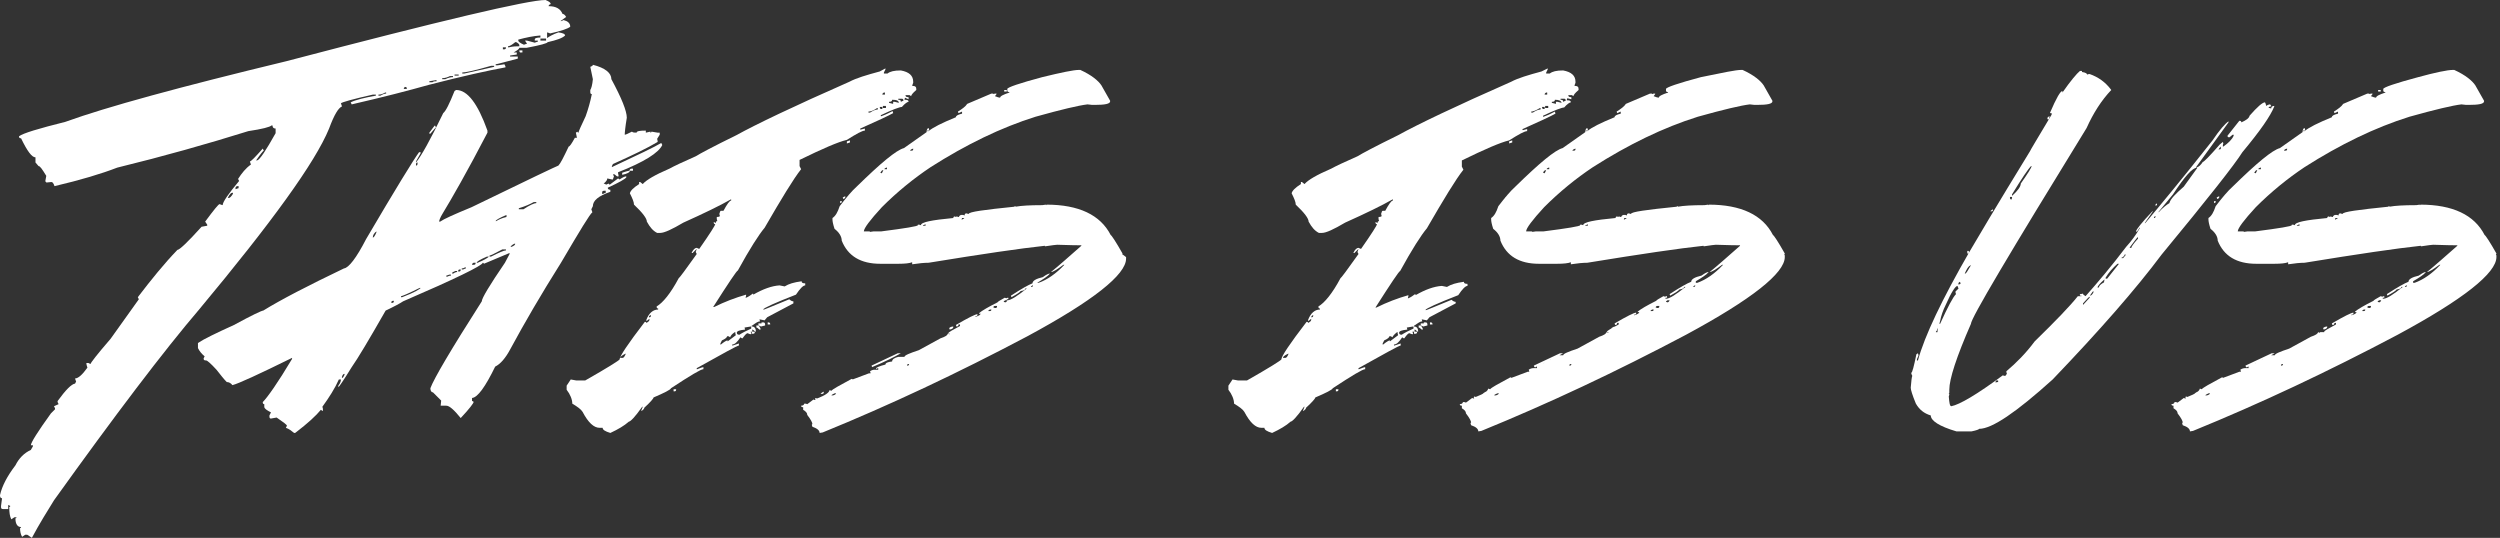 <?xml version="1.0" encoding="utf-8"?>
<!-- Generator: Adobe Illustrator 19.0.1, SVG Export Plug-In . SVG Version: 6.00 Build 0)  -->
<svg version="1.1" id="Layer_1" xmlns="http://www.w3.org/2000/svg" xmlns:xlink="http://www.w3.org/1999/xlink" x="0px" y="0px"
	 viewBox="0 0 486.2 104.6" style="enable-background:new 0 0 486.2 104.6;" xml:space="preserve">
<rect x="0" y="0" width="486.2" height="104.6" fill="#333333" stroke="none"/>
<style type="text/css">
	.st0{fill:#FFFFFF;}
</style>
<g>
	<path class="st0" d="M106.1,0c0.7,0.3,1,0.5,1,0.8c-0.3,0.1-0.4,0.2-0.4,0.4c1.4,0,2.3,0.5,2.7,1.5c0.2,0,0.5,0.2,0.7,0.6l-1.1,0.8
		h0.2l0.4-0.2c0.8,0.2,1.3,0.6,1.3,1.3c-0.5,0.4-1.7,0.8-3.9,1.3c-0.3-0.1-0.5-0.2-0.6-0.2v1.1c0.4-0.3,1.1-0.7,2.2-1.1
		c0.8,0.1,1.3,0.3,1.3,0.6c-0.5,0.5-1.6,0.9-3.4,1.3c0,0.2-1.4,0.6-4.1,1.1H101c0,0.2-0.4,0.5-1.1,0.9h0.6v0.4l-1.3,0.2v0.2h1.5v0.4
		c-2.7,0.7-4.1,1.1-4.3,1.1v0.2h0.4l1.3-0.2l0.2,0.4v0.2c-3.3,0.6-8.3,1.7-14.9,3.4c-3.9,1.1-8.9,2.4-15,3.8l-0.2-0.4
		c1-0.5,2.7-0.9,4.9-1.3v-0.2h-0.6c-4,0.9-6.1,1.5-6.2,1.7c0.1,0.3,0.2,0.5,0.2,0.6C65.8,21,65,22.3,64,25
		c-2.7,6.6-11.2,18.3-25.2,35.1c-7,8.2-16.4,20.6-28.3,37.2c-1.3,2.1-2.8,4.5-4.3,7.3L5.3,104H4.9l-0.6,0.4
		c-0.3-0.5-0.4-1.1-0.4-1.7c0.1,0,0.2-0.1,0.2-0.2c-0.7,0-1.1-0.6-1.1-1.7c0.2,0,0.2-0.1,0.2-0.2H2.8L2.2,101
		c-0.3-0.6-0.4-1.3-0.4-2.4c0.1,0,0.2-0.1,0.2-0.2l-0.4-0.2V99H0.6c-0.3,0-0.4-0.1-0.4-0.4v-0.2l0.2-1.5c-0.3,0-0.4-0.2-0.4-0.6
		c0.4-1.8,1.4-3.7,3-5.8c0.7-1.4,1.7-2.4,3-3l0.4-0.7v-0.2H6c0-0.5,1.3-2.6,3.9-6.2l0.8-0.8v-0.2L10.5,79l0.9-0.4l-0.2-0.4v-0.2
		c1.6-2.2,2.7-3.3,3.4-3.4l0.2-0.4c-0.1-0.3-0.2-0.5-0.2-0.6c0.6,0,1.4-0.7,2.4-2.1c-0.1-0.3-0.2-0.6-0.2-0.9h0.4l0.4,0.2
		c0-0.2,1.3-1.9,3.9-4.9l5.5-7.7l-0.2-0.4c2.6-3.4,5.1-6.5,7.7-9.2c0.4,0,2-1.5,4.7-4.5l1.1-0.2v-0.2l-0.4-0.6
		c1.7-2.3,2.6-3.4,2.8-3.4c0.3,0.1,0.5,0.2,0.6,0.2c0-0.6,1.1-2.2,3.2-4.7l-0.2-0.4c0.7-1.1,1.5-2.1,2.5-2.8
		c-0.1-0.3-0.2-0.5-0.2-0.6c0.2,0,1-0.8,2.5-2.5l0.2,0.4c-0.1,0-0.6,0.6-1.5,1.9h0.2c0.5-0.1,1.7-1.9,3.6-5.3V25
		c-0.4,0-0.6-0.2-0.6-0.6h-0.2c-0.3,0.3-1.8,0.7-4.5,1.1c-8,2.5-16.5,4.9-25.5,7.1c-3.1,1.2-7.1,2.4-12.2,3.6
		c-0.2-0.6-0.4-0.8-0.6-0.8L9,35.5c0-0.1-0.1-0.2-0.2-0.2L9,34.2c-0.8-1.3-1.2-1.9-1.5-1.9l-0.6-0.7v-1c-0.7,0-1.6-1.2-2.8-3.7
		c-0.3,0-0.4-0.1-0.4-0.4c0.8-0.6,3.8-1.5,9-2.8c8-2.9,22.3-6.8,43-11.8C85.8,4,102.7,0,106.1,0z M44.3,38.5h0.2
		c0.2,0,0.5-0.3,0.8-0.8v-0.2C45,37.4,44.6,37.8,44.3,38.5z M45.8,36.6v0.2c0.3-0.1,0.5-0.2,0.6-0.2v-0.4h-0.2
		C45.9,36.2,45.8,36.4,45.8,36.6z M73.6,18.4v0.2H74c0.5-0.3,0.8-0.4,1.1-0.4V18h-0.2C74.4,18.3,74,18.4,73.6,18.4z M78.7,16.9
		l-0.2,0.4h0.6C79.2,17,79,16.9,78.7,16.9z M83.5,15.8v0.2h0.6c0.2-0.2,0.5-0.2,0.8-0.2v-0.2h-0.2L83.5,15.8z M86,15.2v0.2h0.6
		c0.6-0.3,1.1-0.4,1.5-0.4v-0.2h-0.6C87.1,15,86.6,15.2,86,15.2z M88.4,14.5v0.2h0.8v-0.2H88.4z M89.9,14.1v0.2h0.4l5.8-1.3v-0.2
		h-0.6C92.4,13.7,90.5,14.1,89.9,14.1z M97.8,9.2v0.4H98c0.3,0,0.4-0.1,0.4-0.4H97.8z M98.8,9v0.2H99C99.8,9,100.5,9,101,9V8.8
		c0-0.2-0.2-0.4-0.6-0.6h-0.2C99.6,8.7,99.1,9,98.8,9z M100.8,7.7v0.2c0,0.2,0.4,0.5,1.1,0.8c0.3-0.1,0.5-0.2,0.6-0.2l-0.4-0.6h0.4
		l1.5,0.4c0.3-0.1,0.5-0.2,0.6-0.2V7.9H104V7.7c0-0.3,0.4-0.4,1.1-0.4V6.9C103.7,7,102.3,7.3,100.8,7.7z M101,9.8h0.6v0.4h-0.2
		C101.1,10.3,101,10.1,101,9.8z M105.1,7.5v0.4h1.1V7.5H105.1z"/>
	<path class="st0" d="M115.3,12.6c2.4,0.6,3.6,1.6,3.6,2.8c2,3.7,3,6.2,3,7.5c-0.3,1.8-0.4,2.9-0.4,3.3c0.2,0,0.6-0.2,1.4-0.6
		c0.2,0.2,0.5,0.2,0.9,0.2c0-0.3,0.6-0.4,1.8-0.4v0.4l0.9-0.2v0.2c0.1,0,0.2-0.1,0.2-0.2l1.2,0.2h0.4v0.4l-0.5,0.8
		c0.1,0.3,0.1,0.5,0.1,0.6c-2,1.2-4.9,2.6-8.7,4.3l-0.2,0.4v0.2c5.1-2.4,8.3-3.9,9.6-4.7l0.2,0.4c-0.7,1.5-3.5,3.3-8.6,5.3v0.2
		c0.1,0.3,0.1,0.5,0.1,0.6h-0.3l-0.5-0.4h-0.3l0.2,0.4c-0.1,0.3-0.2,0.5-0.2,0.6h-0.2l-0.9-0.2c0,0.3-0.2,0.6-0.7,1
		c0.1,0,0.3,0.1,0.5,0.2c0.3-0.1,0.4-0.2,0.5-0.2c0,0.1,0.1,0.2,0.2,0.2l1.6-1.2l0.3,0.2c0.6-0.4,1-0.6,1.3-0.6v0.2
		c-0.2,0.3-1.4,1-3.6,2c0,0.3,0.2,0.4,0.5,0.4v0.4c-2.3,0.8-3.4,1.7-3.4,2.8l-0.3,0.6c0.1,0.3,0.2,0.5,0.2,0.6
		c-0.4,0.2-2.4,3.5-6.1,9.8c-3.9,6.2-7.1,11.7-9.8,16.7c-1,1.9-2,3-3,3.5c-1.9,3.9-3.4,6-4.5,6.1V78c0.2,0,0.3,0.1,0.3,0.2
		c0,0.2-0.8,1.3-2.5,3.1c-1.3-1.6-2.2-2.4-2.8-2.4h-1.1l0.1-1l-1.6-1.6c-0.3,0-0.5-0.3-0.5-0.8c0.7-1.9,4-7.5,10-16.9
		c0-0.6,1.5-3.1,4.5-7.5l0.9-1.7v-0.2l-5,2.1c0-0.1-0.1-0.2-0.2-0.2c-0.2,0.6-5.3,3.1-15.5,7.5c-0.6,0.4-1.7,1-3.4,1.8
		c-3.2,5.6-5.4,9.3-6.6,11c-1.6,2.6-2.5,3.9-2.6,3.9V75c0.4-0.5,0.5-0.9,0.5-1.2h-0.4c-0.8,1.8-1.9,3.5-3.2,5.3l0.1,0.4v0.4h-0.1
		l-0.3-0.2c-0.9,1.1-2.5,2.6-5,4.5h-0.2c-0.5-0.4-1-0.8-1.6-1l0.2-0.4c0-0.2-0.7-0.7-2-1.6l-1.1,0.2c-0.2,0-0.3-0.1-0.3-0.4v-0.2
		l0.3-0.6c-0.8-0.4-1.2-0.7-1.3-1v-0.6c-0.2,0-0.3-0.1-0.3-0.4c0.9-0.9,2.9-3.7,5.7-8.4v-0.2c-6.5,3.2-10.4,5-11.6,5.3
		c-0.3-0.4-0.7-0.6-1.1-0.6c-0.6-0.6-1.2-1.4-2-2.4c-1.1-1.2-1.8-1.8-2-1.8c-0.4,0-0.5-0.1-0.5-0.4l0.2-0.4c-0.6-0.5-1-1-1.3-1.6v-1
		c1.2-0.8,3.5-1.9,7-3.5c3.5-1.9,5.4-2.8,5.7-2.8c3.4-2.1,8.6-4.8,15.7-8.2c0.9-0.1,2.4-2,4.3-5.7c5.7-9.7,9.2-15.4,10.3-16.9h0.3
		v0.2l-0.9,1.6v0.2c1-1.2,2.8-4.4,5.3-9.6c0.5-0.4,1.2-1.8,2.2-4.3l0.3-0.2c2.2,0,4.2,2.6,6.1,7.9v0.4c-4,7.7-7,12.9-8.7,15.7
		c-0.5,0.8-0.7,1.4-0.7,1.6h0.2c0.7-0.5,2.7-1.4,6.1-2.8c11.1-5.4,16.8-8.1,16.9-8.1c0.4-0.4,1-1.6,2-3.7c0.2,0,0.6-0.6,1.2-1.7h0.4
		l-0.2-1l0.3-0.2c0,0.1,0.1,0.2,0.2,0.2c0-0.2,0.5-1.3,1.4-3.2c0.5-1.4,0.9-2.8,1.2-4.3c-0.2,0-0.3-0.1-0.3-0.4v-0.4
		c0.2-0.3,0.4-1,0.5-2.1l-0.5-2.4C115.3,12.8,115.3,12.7,115.3,12.6z M66.5,73.3v0.2c0.2,0,0.3-0.2,0.5-0.6v-0.2
		C66.8,72.7,66.6,72.9,66.5,73.3z M72.5,46.2c0.2,0,0.4-0.3,0.7-1V45C72.8,45.3,72.5,45.7,72.5,46.2z M76.1,58.9h0.2
		c0.2,0,0.3-0.1,0.3-0.4h-0.1C76.2,58.5,76.1,58.6,76.1,58.9z M78,57.6v0.2h0.2c2.4-0.9,3.5-1.6,3.6-1.8h-0.2
		C79.4,57.1,78.2,57.6,78,57.6z M80.9,32v0.2c0.2,0,0.3-0.1,0.3-0.4v-0.2C81,31.6,80.9,31.7,80.9,32z M84.6,24.4l0.2,0.4
		c-0.1,0-0.4,0.4-1.1,1.2h-0.2v-0.2C84.2,24.9,84.5,24.4,84.6,24.4z M86.8,53.6v0.2H87c0.2-0.1,0.4-0.2,0.7-0.2v-0.2h-0.3
		C87.1,53.5,86.9,53.6,86.8,53.6z M88,52.9v0.4c0.4-0.3,0.7-0.4,0.9-0.4v-0.2h-0.4C88.3,52.9,88.1,52.9,88,52.9z M89.1,52.8h0.2
		c0.2,0,0.3-0.1,0.3-0.4h-0.1C89.2,52.4,89.1,52.5,89.1,52.8z M89.8,52.2v0.2h0.3c0.2-0.1,0.4-0.2,0.5-0.2v-0.2h-0.2
		C90.3,52.1,90.1,52.2,89.8,52.2z M91.8,51.5h0.3c0.3,0,0.4-0.1,0.4-0.4h-0.4C91.9,51.2,91.8,51.3,91.8,51.5z M92.7,51.1h0.2
		c1.2-0.5,1.9-0.9,2.2-1.2h-0.4C93.3,50.5,92.7,50.9,92.7,51.1z M95.2,49.7v0.2h0.3c1.6-0.8,2.5-1.2,2.9-1.2v-0.2h-0.7
		C96.2,49.3,95.4,49.7,95.2,49.7z M96.4,43h0.1c0.5-0.3,1.1-0.6,2-0.8v-0.4C97.1,42.4,96.4,42.8,96.4,43z M99.3,48h0.2
		c0.5-0.2,0.7-0.4,0.7-0.6H100C99.5,47.7,99.3,47.9,99.3,48z M100.9,40.5v0.2h0.9c1.2-0.8,2.1-1.2,2.5-1.2v-0.2h-0.5
		C103.1,39.7,102.2,40.1,100.9,40.5z M117.1,37.5v0.2h0.2c0.2-0.1,0.4-0.2,0.5-0.2v-0.4h-0.3C117.2,37.1,117.1,37.2,117.1,37.5z
		 M122.5,33.2c0,0.3-0.5,0.6-1.5,0.8v-0.4C121.8,33.3,122.3,33.2,122.5,33.2z M122.8,32.8h0.3v0.4h-0.7
		C122.5,32.9,122.6,32.8,122.8,32.8z"/>
	<path class="st0" d="M172.2,13.3v0.2l-0.3,0.6v0.2h0.7c0.5-0.4,1.3-0.6,2.6-0.6c1.6,0.3,2.4,1,2.4,2.2v0.2
		c-0.1,0.3-0.2,0.5-0.2,0.6c0.6,0,0.8,0.2,0.8,0.6v0.2c-0.7,0.6-1,1-1,1.2l-0.3-0.2h-0.8c0,0.3,0.2,0.4,0.6,0.4v0.4L176,19l-0.1,0.4
		c0.6,0,0.8,0.1,0.8,0.4c-0.2,0-0.7,0.3-1.3,1c-0.4,0-1.8,0.5-4.1,1.6v0.2h0.1c1.1-0.4,1.8-0.8,2.2-1l0.1,0.4c-0.9,0.5-3,1.5-6.4,3
		v0.2h0.1l0.8-0.2v0.4c-0.5,0-1.6,0.6-3.5,1.8c-1.7,0.4-4.7,1.7-9.2,3.9v1.2l0.3,0.6c-1.5,1.9-3.8,5.7-7.1,11.4
		c-1.1,1.3-2.9,4.1-5.2,8.3c-0.2,0-1.8,2.4-4.8,7.1h0.2c2-1,4.1-1.8,6.2-2.4v0.2l-0.1,0.4h0.1c0.5-0.2,0.9-0.5,1.3-0.8
		c0.1,0,0.1,0.1,0.1,0.2c1.9-1.1,3.6-1.7,5.1-1.8l1,0.2c0.8-0.5,1.8-0.8,3.3-1c0,0.3,0.2,0.4,0.7,0.4v0.4c-0.4,0-1,0.6-1.8,1.8
		c-4.1,1.6-6.3,2.6-6.4,2.9h0.2c0.1,0,1.7-0.7,4.9-2c0.3,0.3,0.6,0.4,0.8,0.4V59l-5.1,2.7l-0.5,0.6l-1-0.2l0.1,0.4
		c-0.4,0-0.8,0.3-1.5,0.8h-0.1v0.2c0.5,0,0.8,0.3,0.8,1h-0.1l-0.5-0.4h-0.1v0.4h0.5c0,0.3-0.1,0.4-0.3,0.4h-0.3v-0.4H146l0.1,0.4V65
		c-0.3,0-0.5-0.1-0.7-0.2c-0.2,0-0.5,0.3-1,1h-0.1l-0.3-0.2c-0.6,0.9-1.1,1.4-1.6,1.4v0.2h0.1l1.2-0.4v0.4c-0.3,0-3,1.5-8.2,4.4v0.2
		h0.1c0.7-0.3,1.1-0.4,1.2-0.4v0.4c-0.5,0-2.5,1.2-6.3,3.7c-0.1,0.3-1.3,0.9-3.4,1.8c0,0.2-0.6,0.9-1.8,2c0,0.2-0.2,0.4-0.5,0.6
		h-0.1l0.3-0.8h-0.1c-1.4,2-2.3,2.9-2.6,2.9c-0.9,0.8-2.1,1.5-3.6,2.2c-1-0.3-1.5-0.6-1.5-1h-0.6c-1.1,0-2.2-1-3.3-3.1
		c-0.3-0.5-1-1-2-1.6c0-0.8-0.4-1.8-1.1-2.7v-0.8l0.8-1.2l1.1,0.2h1.7c4.4-2.5,6.6-3.9,6.7-4.1c0-0.6,1.6-3,4.9-7.3h0.1
		c0.1,0,0.2,0.1,0.2,0.2c0.4-0.2,0.6-0.4,0.6-0.6v-0.2l-0.5,0.4h-0.1v-0.2c0.5-1.3,1.3-2,2.3-2V60c-0.2,0-0.3-0.1-0.3-0.4
		c1.2-0.7,2.7-2.5,4.3-5.5c0.1,0,1.3-1.6,3.5-4.7l-0.2-0.4c0.1-0.3,0.2-0.5,0.2-0.6l-0.8,0.8h-0.2c0.3-0.7,0.7-1,1-1
		c0.2,0.1,0.4,0.2,0.5,0.2c2.1-3,3.1-4.6,3.1-4.8c-0.2,0-0.3-0.1-0.3-0.4h0.1l0.3,0.2c0-0.3,0.1-0.4,0.3-0.4l-0.1-0.4v-0.4
		c0.4,0,0.6-0.1,0.6-0.2l-0.1-0.4c0.1-0.4,0.2-0.6,0.3-0.6h0.5c0.7-1.3,1.2-2,1.5-2v-0.2h-0.1c-2.1,1.2-5.2,2.7-9.2,4.5
		c-2.2,1.3-3.7,2-4.5,2h-0.6c-0.8-0.4-1.4-1.1-2-2.2c0-0.6-0.8-1.7-2.5-3.3c0-0.5-0.3-1.2-0.8-2.2c0.1-0.5,0.7-1.1,1.8-1.8v-0.4h0.2
		l0.5,0.4c0.7-0.8,2.4-1.8,5.2-3c0.9-0.5,2.6-1.3,5.1-2.4c0.8-0.5,3.4-1.9,7.9-4.1c3.8-2.1,11.1-5.6,22-10.4c1.3-0.7,3.3-1.3,5.9-2
		L172.2,13.3z M120.6,69.6h0.5c0.2,0,0.4-0.3,0.6-0.8h-0.1C121,69.1,120.6,69.4,120.6,69.6z M126.2,61.7h0.1c0.2,0,0.3-0.1,0.3-0.4
		h-0.1C126.3,61.4,126.2,61.5,126.2,61.7z M131,75.7h0.5c0,0.3-0.1,0.4-0.3,0.4H131V75.7z M142,65.6l-0.3-0.2h-0.3
		c0,0.2-0.3,0.5-1,0.8l-0.3,0.6V67h0.1c0.6-0.5,1.1-0.8,1.3-0.8v0.2l1.6-1.2c-0.1-0.3-0.1-0.5-0.1-0.6h-0.1
		C142.3,65,142.1,65.3,142,65.6z M144.8,63.7l0.1,0.4c-1.1,0.1-1.6,0.3-1.6,0.6c0,0.3,0.2,0.4,0.5,0.4c0.6-0.4,1.4-0.8,2.3-1.2v-0.4
		H146L144.8,63.7z M147.1,63.3h0.3c0.2,0,0.3,0.2,0.5,0.6v0.2h-0.2c-0.3-0.3-0.5-0.4-0.6-0.4V63.3z M148.2,62.7h0.3
		c0.2,0,0.3,0.2,0.3,0.4v0.2l-0.8,0.2c-0.2-0.1-0.4-0.2-0.5-0.2v-0.4h0.6V62.7z M149.4,62.7h0.1c0.2,0,0.3,0.2,0.3,0.4h-0.5V62.7z
		 M165.3,27.3v0.4l-0.6,0.2v-0.4L165.3,27.3z M168.9,21.7v0.2h0.3c0.6-0.4,1.1-0.6,1.5-0.6V21h-0.1
		C169.9,21.5,169.3,21.7,168.9,21.7z M171.1,20.8c0,0.3,0.1,0.4,0.3,0.4h0.2v-0.4H171.1z M171.6,18.4h0.5V18h-0.2
		C171.7,18.1,171.6,18.2,171.6,18.4z M171.7,20.6V21h0.6v-0.4H171.7z M173.5,19.4c0,0.3-0.2,0.4-0.6,0.4V20l0.8,0.2v-0.4h0.3
		l0.8,0.2C174.8,19.6,174.4,19.4,173.5,19.4z M174.7,19.2v0.2c0.4,0,0.5,0.1,0.5,0.4c0.2-0.1,0.4-0.2,0.5-0.2c0-0.3-0.1-0.4-0.3-0.4
		H174.7z"/>
	<path class="st0" d="M209.8,13.6h0.3c2.2,1,3.5,2.1,4.1,3l1.7,3v0.1c0,0.5-1,0.7-3,0.7h-0.5l-0.9-0.1c-1.7,0.2-5.1,1-10.1,2.4
		c-6.7,2.1-13.5,5.4-20.4,9.8c-3.3,2.2-6.5,4.8-9.5,7.8c-2.3,2.5-3.5,4.1-3.5,4.7h0.8c0.3,0,0.4,0,0.4,0.1l0.7-0.1h1.5
		c4.7-0.6,7.1-1,7.1-1.2v-0.1h0.3l0.3,0.1c0-0.6,2.1-1,6.3-1.4c0-0.2,0.1-0.3,0.3-0.3c0.1,0,0.1,0,0.1,0.1l0.3-0.1
		c0.2,0.1,0.3,0.1,0.4,0.1c0-0.1,0.1-0.3,0.4-0.4h0.4l0.3,0.1c0-0.3,0.1-0.4,0.4-0.4c0.2,0.1,0.3,0.1,0.4,0.1c0-0.4,3-0.8,8.9-1.4
		c0-0.1,0-0.1,0.1-0.1s0.1,0,0.1,0.1c1.1-0.2,2.8-0.3,5.1-0.3h0.1l0.7-0.1v0.1c0.1,0,0.1,0,0.1-0.1c6.3,0,10.5,2,12.5,5.9
		c0.2,0.1,1,1.3,2.3,3.6c0,0.1,0,0.1-0.1,0.1L219,50v0.3c0,3.1-6.4,8.2-19.2,15.1c-13.6,7.2-26.8,13.4-39.8,18.7l-0.6,0.1
		c0-0.5-0.5-0.9-1.4-1.2l-0.1-0.3v-0.1c0-0.1,0-0.1,0.1-0.1c0-0.3-0.3-0.9-1-1.8c0-0.4-0.3-0.7-0.8-1v-0.5c-0.3,0-0.4-0.1-0.4-0.3
		c0.4,0,0.6-0.2,0.6-0.4h0.3l0.3,0.1l1.2-0.9c0.2,0.1,0.3,0.1,0.4,0.1l-0.1-0.3c0.1,0,0.1,0,0.1-0.1l0.3,0.1
		c1.6-0.6,2.4-1.2,2.4-1.6h0.1l0.3,0.1c0.2-0.3,1.5-1,3.9-2.3h0.1c0.1,0,0.1,0,0.1,0.1l3.2-1.2h0.3v-0.1l-0.1-0.3
		c0.3-0.2,0.6-0.3,0.9-0.3h0.7v-0.3h-0.1l-0.3,0.2v-0.2c0-0.1,0.6-0.4,1.8-0.7c0-0.3,0.4-0.5,1.3-0.6c0-0.4,0.4-0.7,1.2-0.9h1.2
		c0-0.3,1-0.7,2.8-1.3l4.2-2.3c0.9-0.3,1.4-0.6,1.4-0.9l0.3,0.1h0.1v-0.1h-0.3v-0.1c0.1-0.2,0.8-0.6,2.3-1.4v-0.3h-0.3
		c0,0.3-0.1,0.4-0.4,0.4l-0.1-0.3c2.4-1.4,3.8-2.1,4.2-2.1v0.1c0,0.2-0.1,0.3-0.4,0.3v0.1h0.1c0.6-0.2,0.9-0.4,0.9-0.6h-0.3v-0.1
		c0.6-0.5,1.8-1.2,3.6-2.1c0-0.1,0.5-0.4,1.4-0.9l0.3,0.1c0.2-0.1,0.3-0.1,0.4-0.1v0.3h-0.3v0.2h0.1c0.7,0,1.9-0.8,3.8-2.3h-0.3
		c0,0.3-0.3,0.4-0.9,0.5c-0.1,0.2-0.7,0.6-1.8,1.2l-0.1-0.3c2-1.3,3.4-2.1,4.2-2.4c0-0.5,0.7-0.9,2-1.2c0.7-0.5,1.1-0.7,1.4-0.7
		c-0.4,0.5-1.3,1.1-2.5,1.8V55h0.3c1.7-0.6,3.4-1.8,5-3.5h-0.2c-1.2,0.9-2,1.4-2.4,1.4c1.5-1.2,3.5-3,5.9-5.1v-0.1
		c-0.5,0-2,0-4.7-0.1c-0.2,0-1,0.1-2.3,0.3c-0.1,0-0.1,0-0.1-0.1c-4.7,0.5-12.2,1.6-22.6,3.3c-0.8,0-1.9,0.1-3.2,0.3V51
		c-0.5,0.2-1.4,0.3-2.7,0.3h-3.5c-3.8,0-6.3-1.5-7.5-4.5c0-0.8-0.5-1.6-1.4-2.3c-0.3-0.9-0.4-1.5-0.4-1.8v-0.3
		c0.6-0.4,1-1.1,1.4-2.3c1.3-1.7,2.4-3,3.3-3.8c4.7-4.6,7.7-7.1,9.2-7.5l4.4-3.1c0-0.5,0.2-0.8,0.4-0.8l0.1,0.3v0.2h-0.4v0.1h0.3
		c0.8-0.7,2.6-1.6,5.3-2.7c0-0.3,0.4-0.5,1.2-0.7v-0.4l-0.7,0.3l-0.1-0.3c0.8-0.5,1.5-1,1.8-1.5l4.7-2h0.3c0.1,0,0.1,0,0.1,0.1
		l0.3-0.1h0.3v0.1l-0.3,0.4c0.5,0.2,0.8,0.3,1,0.3c0-0.3,0.6-0.6,1.8-1v-0.1c-0.3,0-0.4-0.1-0.4-0.3v-0.3c0-0.3,2.3-1.1,6.8-2.3
		C206.4,14.1,208.8,13.6,209.8,13.6z M160.1,76.2h0.1v0.1c0,0.2-0.1,0.3-0.3,0.3h-0.3C159.6,76.5,159.8,76.4,160.1,76.2z
		 M161.7,76.9h0.3c0.4-0.1,0.6-0.3,0.6-0.4h-0.3C161.9,76.7,161.7,76.8,161.7,76.9z M163.4,39.1h0.3v0.1c0,0.2-0.1,0.3-0.3,0.3V39.1
		z M164.3,38.2h0.1v0.1c0,0.2-0.1,0.3-0.4,0.4l-0.1-0.3L164.3,38.2z M174.6,68.7h0.6c-1.2,0.7-3,1.6-5.6,2.7l-0.1-0.3L174.6,68.7z
		 M171.2,33.6l0.3,0.1l0.3-0.6h-0.1C171.5,33.1,171.4,33.3,171.2,33.6z M172,32.9h0.5v-0.3h-0.1C172.1,32.7,172,32.8,172,32.9z
		 M176.4,71.1h0.1c0.2,0,0.3-0.1,0.3-0.3h-0.1C176.5,70.8,176.4,70.9,176.4,71.1z M177,29.3h0.3c0.2,0,0.3-0.1,0.3-0.3v-0.1
		C177.2,29,177,29.2,177,29.3z M179.5,43.8v0.1h0.5v-0.3C179.8,43.7,179.6,43.8,179.5,43.8z M185.4,63.5v0.1c0,0.2-0.2,0.4-0.7,0.5
		l-0.1-0.3C184.8,63.6,185.1,63.5,185.4,63.5z M187.1,42.4l-0.1,0.3h0.1c0.2-0.1,0.3-0.2,0.4-0.2v-0.1H187.1z M192.2,60.5h0.3
		c0.2,0,0.3-0.1,0.3-0.3h-0.3C192.3,60.3,192.2,60.4,192.2,60.5z M193.2,59.8l0.3,0.1h0.1c0.2,0,0.3-0.1,0.3-0.3v-0.1h-0.4
		C193.3,59.5,193.2,59.6,193.2,59.8z M195.2,58.7l0.3,0.1c0.1,0,0.3-0.1,0.4-0.4h-0.4C195.3,58.5,195.2,58.6,195.2,58.7z
		 M195.3,17.5h0.5v0.3h-0.5V17.5z M200.5,55.8h0.1c0.2,0,0.3-0.1,0.3-0.3h-0.1C200.6,55.6,200.5,55.7,200.5,55.8z"/>
	<path class="st0" d="M301,13.3v0.2l-0.3,0.6v0.2h0.7c0.5-0.4,1.3-0.6,2.6-0.6c1.6,0.3,2.4,1,2.4,2.2v0.2c-0.1,0.3-0.2,0.5-0.2,0.6
		c0.6,0,0.8,0.2,0.8,0.6v0.2c-0.7,0.6-1,1-1,1.2l-0.3-0.2H305c0,0.3,0.2,0.4,0.6,0.4v0.4l-0.8-0.2l-0.1,0.4c0.6,0,0.8,0.1,0.8,0.4
		c-0.2,0-0.7,0.3-1.3,1c-0.4,0-1.8,0.5-4.1,1.6v0.2h0.1c1.1-0.4,1.8-0.8,2.2-1l0.1,0.4c-0.9,0.5-3,1.5-6.4,3v0.2h0.1l0.8-0.2v0.4
		c-0.5,0-1.6,0.6-3.5,1.8c-1.7,0.4-4.7,1.7-9.2,3.9v1.2l0.3,0.6c-1.5,1.9-3.8,5.7-7.1,11.4c-1.1,1.3-2.9,4.1-5.2,8.3
		c-0.2,0-1.8,2.4-4.8,7.1h0.2c2-1,4.1-1.8,6.2-2.4v0.2l-0.1,0.4h0.1c0.5-0.2,0.9-0.5,1.3-0.8c0.1,0,0.1,0.1,0.1,0.2
		c1.9-1.1,3.6-1.7,5.1-1.8l1,0.2c0.8-0.5,1.8-0.8,3.3-1c0,0.3,0.2,0.4,0.7,0.4v0.4c-0.4,0-1,0.6-1.8,1.8c-4.1,1.6-6.3,2.6-6.4,2.9
		h0.2c0.1,0,1.7-0.7,4.9-2c0.3,0.3,0.6,0.4,0.8,0.4V59l-5.1,2.7l-0.5,0.6l-1-0.2l0.1,0.4c-0.4,0-0.8,0.3-1.5,0.8h-0.1v0.2
		c0.5,0,0.8,0.3,0.8,1h-0.1l-0.5-0.4h-0.1v0.4h0.5c0,0.3-0.1,0.4-0.3,0.4h-0.3v-0.4h-0.3l0.1,0.4V65c-0.3,0-0.5-0.1-0.7-0.2
		c-0.2,0-0.5,0.3-1,1h-0.1l-0.3-0.2c-0.6,0.9-1.1,1.4-1.6,1.4v0.2h0.1l1.2-0.4v0.4c-0.3,0-3,1.5-8.2,4.4v0.2h0.1
		c0.7-0.3,1.1-0.4,1.2-0.4v0.4c-0.5,0-2.5,1.2-6.3,3.7c-0.1,0.3-1.3,0.9-3.4,1.8c0,0.2-0.6,0.9-1.8,2c0,0.2-0.2,0.4-0.5,0.6h-0.1
		l0.3-0.8h-0.1c-1.4,2-2.3,2.9-2.6,2.9c-0.9,0.8-2.1,1.5-3.6,2.2c-1-0.3-1.5-0.6-1.5-1h-0.6c-1.1,0-2.2-1-3.3-3.1
		c-0.3-0.5-1-1-2-1.6c0-0.8-0.4-1.8-1.1-2.7v-0.8l0.8-1.2l1.1,0.2h1.7c4.4-2.5,6.6-3.9,6.7-4.1c0-0.6,1.6-3,4.9-7.3h0.1
		c0.1,0,0.2,0.1,0.2,0.2c0.4-0.2,0.6-0.4,0.6-0.6v-0.2l-0.5,0.4h-0.1v-0.2c0.5-1.3,1.3-2,2.3-2V60c-0.2,0-0.3-0.1-0.3-0.4
		c1.2-0.7,2.7-2.5,4.3-5.5c0.1,0,1.3-1.6,3.5-4.7l-0.2-0.4c0.1-0.3,0.2-0.5,0.2-0.6l-0.8,0.8h-0.2c0.3-0.7,0.7-1,1-1
		c0.2,0.1,0.4,0.2,0.5,0.2c2.1-3,3.1-4.6,3.1-4.8c-0.2,0-0.3-0.1-0.3-0.4h0.1l0.3,0.2c0-0.3,0.1-0.4,0.3-0.4l-0.1-0.4v-0.4
		c0.4,0,0.6-0.1,0.6-0.2l-0.1-0.4c0.1-0.4,0.2-0.6,0.3-0.6h0.5c0.7-1.3,1.2-2,1.5-2v-0.2h-0.1c-2.1,1.2-5.2,2.7-9.2,4.5
		c-2.2,1.3-3.7,2-4.5,2h-0.6c-0.8-0.4-1.4-1.1-2-2.2c0-0.6-0.8-1.7-2.5-3.3c0-0.5-0.3-1.2-0.8-2.2c0.1-0.5,0.7-1.1,1.8-1.8v-0.4h0.2
		l0.5,0.4c0.7-0.8,2.4-1.8,5.2-3c0.9-0.5,2.6-1.3,5.1-2.4c0.8-0.5,3.4-1.9,7.9-4.1c3.8-2.1,11.1-5.6,22-10.4c1.3-0.7,3.3-1.3,5.9-2
		L301,13.3z M249.5,69.6h0.5c0.2,0,0.4-0.3,0.6-0.8h-0.1C249.8,69.1,249.5,69.4,249.5,69.6z M255,61.7h0.1c0.2,0,0.3-0.1,0.3-0.4
		h-0.1C255.2,61.4,255,61.5,255,61.7z M259.8,75.7h0.5c0,0.3-0.1,0.4-0.3,0.4h-0.2V75.7z M270.8,65.6l-0.3-0.2h-0.3
		c0,0.2-0.3,0.5-1,0.8l-0.3,0.6V67h0.1c0.6-0.5,1.1-0.8,1.3-0.8v0.2l1.6-1.2c-0.1-0.3-0.1-0.5-0.1-0.6h-0.1
		C271.2,65,270.9,65.3,270.8,65.6z M273.6,63.7l0.1,0.4c-1.1,0.1-1.6,0.3-1.6,0.6c0,0.3,0.2,0.4,0.5,0.4c0.6-0.4,1.4-0.8,2.3-1.2
		v-0.4h-0.1L273.6,63.7z M275.9,63.3h0.3c0.2,0,0.3,0.2,0.5,0.6v0.2h-0.2c-0.3-0.3-0.5-0.4-0.6-0.4V63.3z M277,62.7h0.3
		c0.2,0,0.3,0.2,0.3,0.4v0.2l-0.8,0.2c-0.2-0.1-0.4-0.2-0.5-0.2v-0.4h0.6V62.7z M278.2,62.7h0.1c0.2,0,0.3,0.2,0.3,0.4h-0.5V62.7z
		 M294.1,27.3v0.4l-0.6,0.2v-0.4L294.1,27.3z M297.8,21.7v0.2h0.3c0.6-0.4,1.1-0.6,1.5-0.6V21h-0.1
		C298.7,21.5,298.1,21.7,297.8,21.7z M299.9,20.8c0,0.3,0.1,0.4,0.3,0.4h0.2v-0.4H299.9z M300.4,18.4h0.5V18h-0.2
		C300.5,18.1,300.4,18.2,300.4,18.4z M300.5,20.6V21h0.6v-0.4H300.5z M302.4,19.4c0,0.3-0.2,0.4-0.6,0.4V20l0.8,0.2v-0.4h0.3
		l0.8,0.2C303.6,19.6,303.2,19.4,302.4,19.4z M303.5,19.2v0.2c0.4,0,0.5,0.1,0.5,0.4c0.2-0.1,0.4-0.2,0.5-0.2c0-0.3-0.1-0.4-0.3-0.4
		H303.5z"/>
	<path class="st0" d="M338.6,13.6h0.3c2.2,1,3.5,2.1,4.1,3l1.7,3v0.1c0,0.5-1,0.7-3,0.7h-0.5l-0.9-0.1c-1.7,0.2-5.1,1-10.1,2.4
		c-6.7,2.1-13.5,5.4-20.4,9.8c-3.3,2.2-6.5,4.8-9.5,7.8c-2.3,2.5-3.5,4.1-3.5,4.7h0.8c0.3,0,0.4,0,0.4,0.1l0.7-0.1h1.5
		c4.7-0.6,7.1-1,7.1-1.2v-0.1h0.3l0.3,0.1c0-0.6,2.1-1,6.3-1.4c0-0.2,0.1-0.3,0.3-0.3c0.1,0,0.1,0,0.1,0.1l0.3-0.1
		c0.2,0.1,0.3,0.1,0.4,0.1c0-0.1,0.1-0.3,0.4-0.4h0.4l0.3,0.1c0-0.3,0.1-0.4,0.4-0.4c0.2,0.1,0.3,0.1,0.4,0.1c0-0.4,3-0.8,8.9-1.4
		c0-0.1,0-0.1,0.1-0.1s0.1,0,0.1,0.1c1.1-0.2,2.8-0.3,5.1-0.3h0.1l0.7-0.1v0.1c0.1,0,0.1,0,0.1-0.1c6.3,0,10.5,2,12.5,5.9
		c0.2,0.1,1,1.3,2.3,3.6c0,0.1,0,0.1-0.1,0.1l0.1,0.3v0.3c0,3.1-6.4,8.2-19.2,15.1c-13.6,7.2-26.8,13.4-39.8,18.7l-0.6,0.1
		c0-0.5-0.5-0.9-1.4-1.2l-0.1-0.3v-0.1c0-0.1,0-0.1,0.1-0.1c0-0.3-0.3-0.9-1-1.8c0-0.4-0.3-0.7-0.8-1v-0.5c-0.3,0-0.4-0.1-0.4-0.3
		c0.4,0,0.6-0.2,0.6-0.4h0.3l0.3,0.1l1.2-0.9c0.2,0.1,0.3,0.1,0.4,0.1l-0.1-0.3c0.1,0,0.1,0,0.1-0.1l0.3,0.1
		c1.6-0.6,2.4-1.2,2.4-1.6h0.1l0.3,0.1c0.2-0.3,1.5-1,3.9-2.3h0.1c0.1,0,0.1,0,0.1,0.1l3.2-1.2h0.3v-0.1l-0.1-0.3
		c0.3-0.2,0.6-0.3,0.9-0.3h0.7v-0.3h-0.1l-0.3,0.2v-0.2c0-0.1,0.6-0.4,1.8-0.7c0-0.3,0.4-0.5,1.3-0.6c0-0.4,0.4-0.7,1.2-0.9h1.2
		c0-0.3,1-0.7,2.8-1.3l4.2-2.3c0.9-0.3,1.4-0.6,1.4-0.9l0.3,0.1h0.1v-0.1h-0.3v-0.1c0.1-0.2,0.8-0.6,2.3-1.4v-0.3h-0.3
		c0,0.3-0.1,0.4-0.4,0.4l-0.1-0.3c2.4-1.4,3.8-2.1,4.2-2.1v0.1c0,0.2-0.1,0.3-0.4,0.3v0.1h0.1c0.6-0.2,0.9-0.4,0.9-0.6h-0.3v-0.1
		c0.6-0.5,1.8-1.2,3.6-2.1c0-0.1,0.5-0.4,1.4-0.9l0.3,0.1c0.2-0.1,0.3-0.1,0.4-0.1v0.3h-0.3v0.2h0.1c0.7,0,1.9-0.8,3.8-2.3h-0.3
		c0,0.3-0.3,0.4-0.9,0.5c-0.1,0.2-0.7,0.6-1.8,1.2l-0.1-0.3c2-1.3,3.4-2.1,4.2-2.4c0-0.5,0.7-0.9,2-1.2c0.7-0.5,1.1-0.7,1.4-0.7
		c-0.4,0.5-1.3,1.1-2.5,1.8V55h0.3c1.7-0.6,3.4-1.8,5-3.5h-0.2c-1.2,0.9-2,1.4-2.4,1.4c1.5-1.2,3.5-3,5.9-5.1v-0.1
		c-0.5,0-2,0-4.7-0.1c-0.2,0-1,0.1-2.3,0.3c-0.1,0-0.1,0-0.1-0.1c-4.7,0.5-12.2,1.6-22.6,3.3c-0.8,0-1.9,0.1-3.2,0.3V51
		c-0.5,0.2-1.4,0.3-2.7,0.3h-3.5c-3.8,0-6.3-1.5-7.5-4.5c0-0.8-0.5-1.6-1.4-2.3c-0.3-0.9-0.4-1.5-0.4-1.8v-0.3
		c0.6-0.4,1-1.1,1.4-2.3c1.3-1.7,2.4-3,3.3-3.8c4.7-4.6,7.7-7.1,9.2-7.5l4.4-3.1c0-0.5,0.2-0.8,0.4-0.8l0.1,0.3v0.2h-0.4v0.1h0.3
		c0.8-0.7,2.6-1.6,5.3-2.7c0-0.3,0.4-0.5,1.2-0.7v-0.4l-0.7,0.3l-0.1-0.3c0.8-0.5,1.5-1,1.8-1.5l4.7-2h0.3c0.1,0,0.1,0,0.1,0.1
		l0.3-0.1h0.3v0.1l-0.3,0.4c0.5,0.2,0.8,0.3,1,0.3c0-0.3,0.6-0.6,1.8-1v-0.1c-0.3,0-0.4-0.1-0.4-0.3v-0.3c0-0.3,2.3-1.1,6.8-2.3
		C335.2,14.1,337.6,13.6,338.6,13.6z M288.9,76.2h0.1v0.1c0,0.2-0.1,0.3-0.3,0.3h-0.3C288.4,76.5,288.6,76.4,288.9,76.2z
		 M290.6,76.9h0.3c0.4-0.1,0.6-0.3,0.6-0.4h-0.3C290.7,76.7,290.6,76.8,290.6,76.9z M292.2,39.1h0.3v0.1c0,0.2-0.1,0.3-0.3,0.3V39.1
		z M293.1,38.2h0.1v0.1c0,0.2-0.1,0.3-0.4,0.4l-0.1-0.3L293.1,38.2z M303.4,68.7h0.6c-1.2,0.7-3,1.6-5.6,2.7l-0.1-0.3L303.4,68.7z
		 M300.1,33.6l0.3,0.1l0.3-0.6h-0.1C300.4,33.1,300.2,33.3,300.1,33.6z M300.8,32.9h0.5v-0.3h-0.1C300.9,32.7,300.8,32.8,300.8,32.9
		z M305.2,71.1h0.1c0.2,0,0.3-0.1,0.3-0.3h-0.1C305.3,70.8,305.2,70.9,305.2,71.1z M305.8,29.3h0.3c0.2,0,0.3-0.1,0.3-0.3v-0.1
		C306,29,305.8,29.2,305.8,29.3z M308.3,43.8v0.1h0.5v-0.3C308.6,43.7,308.5,43.8,308.3,43.8z M314.2,63.5v0.1
		c0,0.2-0.2,0.4-0.7,0.5l-0.1-0.3C313.7,63.6,313.9,63.5,314.2,63.5z M315.9,42.4l-0.1,0.3h0.1c0.2-0.1,0.3-0.2,0.4-0.2v-0.1H315.9z
		 M321,60.5h0.3c0.2,0,0.3-0.1,0.3-0.3h-0.3C321.1,60.3,321,60.4,321,60.5z M322,59.8l0.3,0.1h0.1c0.2,0,0.3-0.1,0.3-0.3v-0.1h-0.4
		C322.2,59.5,322,59.6,322,59.8z M324,58.7l0.3,0.1c0.1,0,0.3-0.1,0.4-0.4h-0.4C324.1,58.5,324,58.6,324,58.7z M324.2,17.5h0.5v0.3
		h-0.5V17.5z M329.3,55.8h0.1c0.2,0,0.3-0.1,0.3-0.3h-0.1C329.4,55.6,329.3,55.7,329.3,55.8z"/>
	<path class="st0" d="M404.9,14c0.7,0.1,1,0.3,1,0.5c0.2-0.1,0.4-0.1,0.5-0.1c1.7,0.6,3.1,1.6,4.2,3.1c-1.9,2-3.5,4.5-4.8,7.4
		c-15,24.4-22.5,37-22.5,38.1c-2.8,6.4-4.2,10.7-4.2,12.8v0.5c0,0.1,0,0.2-0.1,0.2c0,0.1,0,0.1,0.1,0.1c0,0.1,0,0.3-0.1,0.5
		c0.1,1.3,0.2,1.9,0.5,1.9c1.6-0.3,5-2.3,10-6c0.2,0.1,0.4,0.1,0.5,0.1l0.3-0.4c-0.1-0.2-0.1-0.4-0.1-0.5c1.9-1.6,3.8-3.5,5.5-5.8
		c4.1-4,6.9-6.9,8.4-8.8h0.7v-0.1h-0.3v-0.3c0.1,0,0.3,0,0.6-0.1c0,0.2,0.2,0.3,0.5,0.5c2.4-2.7,5.1-5.9,7.9-9.6
		c1-1.1,1.9-2.3,2.7-3.7h-0.1c-0.3,0.5-0.5,0.8-0.6,0.8c0-0.1,0-0.1-0.1-0.1c0.1-0.4,1.1-1.7,3.2-3.9h0.1l-1.6,2.3h0.1
		c2.7-3.2,7.1-8.5,13.1-16.1c1.4-2.1,2.5-3.3,3.1-3.7v0.2l-6.3,8.7v0.1c0.5-0.1,0.9-0.5,1.3-1.1c0.2,0,1.3-1.1,3.3-3.4l0.6-0.5
		l0.1,0.3c-0.1,0.2-0.1,0.4-0.1,0.6h0.1c1-0.7,1.7-1.4,2-2.1v-0.2h-0.2l-0.6,0.5h-0.1c-0.2,0-0.3-0.1-0.3-0.3l2.3-2.9h0.1
		c0.2,0,0.3,0.1,0.3,0.3c0.9-0.4,1.5-0.8,1.6-1.3c1.5-1.7,2.5-2.6,3-2.6c0.1,0.2,0.2,0.4,0.2,0.7c0.3-0.2,0.6-0.3,0.8-0.3l0.2,0.3
		v0.1c-0.3,0-0.5,0.1-0.5,0.3c0.1,0,0.3,0,0.5,0.1c0-0.3,0.2-0.5,0.6-0.5v0.1c-0.7,1.8-2.7,4.7-6.2,8.9c-1.5,2.4-6.7,9-15.7,19.9
		c-5,6.7-12.1,14.8-21.2,24.3c-7.1,6.4-11.8,9.6-14.3,9.6c0,0.1-0.5,0.3-1.5,0.5h-2.9c-3.4-1-5-2.1-5-3.1c-1.3-0.4-2.2-1.1-2.9-2.3
		c-0.7-1.7-1-2.7-1-3.1c0.1-1.3,0.2-2.1,0.3-2.3c-0.1-0.2-0.2-0.4-0.2-0.6c0.2,0,0.5-1.2,1-3.6l0.3-0.2c0.1,0.2,0.1,0.4,0.1,0.5
		c-0.2,0.4-0.3,0.6-0.3,0.8v0.1h0.2c1.3-4.8,4.7-11.9,10-21.1c1.4-2.4,5.3-9,11.8-19.6c0-0.1,1.4-2.4,4.2-7.1v-0.3h-0.3v-0.1
		c1.2-2.8,2-4.2,2.4-4.2v0.3c1.6-2.3,2.8-3.7,3.4-4.2H404.9z M376.8,63.9c0,0.2-0.1,0.4-0.3,0.6v0.1h0.3c0-0.2,0-0.4,0.1-0.6v-0.1
		H376.8z M377.2,62.9V63h0.1c1.5-3.3,2.5-5.2,3.1-5.8c-0.1-0.2-0.1-0.4-0.1-0.5l0.6-0.6c-0.1-0.2-0.2-0.4-0.2-0.5
		c-0.4,0-1.2,1.2-2.3,3.7c-0.5,1-0.9,2.1-1.1,3.2C377.3,62.5,377.2,62.7,377.2,62.9z M381,54.8c0,0.1-0.1,0.3-0.2,0.5h0.2
		c0.2,0,0.3-0.1,0.3-0.3L381,54.8z M382.1,53.2h0.1c0.2,0,0.5-0.6,1.1-1.6h-0.1C382.8,51.8,382.5,52.3,382.1,53.2z M382.6,48.8h0.3
		v0.5h-0.3V48.8z M387.6,40.7v0.1c0,0.2-0.1,0.3-0.3,0.3h-0.2C387.1,41,387.3,40.9,387.6,40.7z M388.1,74.3v0.1
		c0.2-0.1,0.4-0.1,0.5-0.1v-0.3h-0.1C388.2,73.9,388.1,74.1,388.1,74.3z M390.9,38.3v0.2c0,0.2,0.1,0.3,0.3,0.3l0.1-0.3v-0.2H390.9z
		 M391.3,37.8v0.3c1.1-1,1.7-1.8,1.7-2.4c1.4-2,2.1-3.1,2.1-3.4h-0.1C394.4,32.9,393.2,34.7,391.3,37.8z M398.6,22.6v0.1
		c-0.1,0.2-0.1,0.4-0.1,0.5h-0.3v-0.1C398.1,22.9,398.3,22.7,398.6,22.6z M405.1,59v0.3c0,0,0.5-0.5,1.3-1.4v-0.2
		C406.3,57.7,405.9,58.1,405.1,59z M407,56.7l-0.5,0.7v0.1c0.2,0,0.5-0.3,0.7-0.8H407z M407.9,55.9h0.3c0-0.3,0.3-0.6,1-1
		c0-0.1,0-0.3,0.1-0.5h-0.1C408.4,55.1,408,55.6,407.9,55.9z M409.5,54v0.2h0.3l2.3-2.9h-0.3C410.9,52.1,410.1,53,409.5,54z
		 M413.2,49.5c0,0.2-0.2,0.4-0.5,0.6h-0.1v0.1h0.3l0.5-0.6v-0.1H413.2z M414.2,48.1v0.1h0.3c0-0.2,0.4-0.8,1.3-1.8v-0.3
		C415.6,46.2,415.1,46.9,414.2,48.1z M418.9,42.3v0.1c0.2,0,0.3-0.1,0.3-0.3V42C419,42.1,418.9,42.2,418.9,42.3z M419.5,39.6v0.1
		c0,0.2-0.1,0.3-0.3,0.3v-0.1C419.2,39.7,419.3,39.6,419.5,39.6z M419.8,41.2v0.1c0.8-0.9,1.6-1.5,2.1-1.8c0.2-0.8,1.2-1.8,2.8-3.2
		l2.6-3.6v-0.1c-0.9,0-2.4,1.7-4.7,5.2L419.8,41.2z M431.5,29v0.1c0.2-0.1,0.3-0.1,0.4-0.1v-0.5C431.8,28.6,431.7,28.7,431.5,29z"/>
	<path class="st0" d="M477,13.6h0.3c2.2,1,3.5,2.1,4.1,3l1.7,3v0.1c0,0.5-1,0.7-3,0.7h-0.5l-0.9-0.1c-1.7,0.2-5.1,1-10.1,2.4
		c-6.7,2.1-13.5,5.4-20.4,9.8c-3.3,2.2-6.5,4.8-9.5,7.8c-2.3,2.5-3.5,4.1-3.5,4.7h0.8c0.3,0,0.4,0,0.4,0.1l0.7-0.1h1.5
		c4.7-0.6,7.1-1,7.1-1.2v-0.1h0.3l0.3,0.1c0-0.6,2.1-1,6.3-1.4c0-0.2,0.1-0.3,0.3-0.3c0.1,0,0.1,0,0.1,0.1l0.3-0.1
		c0.2,0.1,0.3,0.1,0.4,0.1c0-0.1,0.1-0.3,0.4-0.4h0.4l0.3,0.1c0-0.3,0.1-0.4,0.4-0.4c0.2,0.1,0.3,0.1,0.4,0.1c0-0.4,3-0.8,8.9-1.4
		c0-0.1,0-0.1,0.1-0.1c0.1,0,0.1,0,0.1,0.1c1.1-0.2,2.8-0.3,5.1-0.3h0.1l0.7-0.1v0.1c0.1,0,0.1,0,0.1-0.1c6.3,0,10.5,2,12.5,5.9
		c0.2,0.1,1,1.3,2.3,3.6c0,0.1,0,0.1-0.1,0.1l0.1,0.3v0.3c0,3.1-6.4,8.2-19.2,15.1c-13.6,7.2-26.8,13.4-39.8,18.7l-0.6,0.1
		c0-0.5-0.5-0.9-1.4-1.2l-0.1-0.3v-0.1c0-0.1,0-0.1,0.1-0.1c0-0.3-0.3-0.9-1-1.8c0-0.4-0.3-0.7-0.8-1v-0.5c-0.3,0-0.4-0.1-0.4-0.3
		c0.4,0,0.6-0.2,0.6-0.4h0.3l0.3,0.1l1.2-0.9c0.2,0.1,0.3,0.1,0.4,0.1l-0.1-0.3c0.1,0,0.1,0,0.1-0.1l0.3,0.1
		c1.6-0.6,2.4-1.2,2.4-1.6h0.1l0.3,0.1c0.2-0.3,1.5-1,3.9-2.3h0.1c0.1,0,0.1,0,0.1,0.1l3.2-1.2h0.3v-0.1l-0.1-0.3
		c0.3-0.2,0.6-0.3,0.9-0.3h0.7v-0.3h-0.1l-0.3,0.2v-0.2c0-0.1,0.6-0.4,1.8-0.7c0-0.3,0.4-0.5,1.3-0.6c0-0.4,0.4-0.7,1.2-0.9h1.2
		c0-0.3,1-0.7,2.8-1.3l4.2-2.3c0.9-0.3,1.4-0.6,1.4-0.9l0.3,0.1h0.1v-0.1H452v-0.1c0.1-0.2,0.8-0.6,2.3-1.4v-0.3h-0.3
		c0,0.3-0.1,0.4-0.4,0.4l-0.1-0.3c2.4-1.4,3.8-2.1,4.2-2.1v0.1c0,0.2-0.1,0.3-0.4,0.3v0.1h0.1c0.6-0.2,0.9-0.4,0.9-0.6h-0.3v-0.1
		c0.6-0.5,1.8-1.2,3.6-2.1c0-0.1,0.5-0.4,1.4-0.9l0.3,0.1c0.2-0.1,0.3-0.1,0.4-0.1v0.3h-0.3v0.2h0.1c0.7,0,1.9-0.8,3.8-2.3h-0.3
		c0,0.3-0.3,0.4-0.9,0.5c-0.1,0.2-0.7,0.6-1.8,1.2l-0.1-0.3c2-1.3,3.4-2.1,4.2-2.4c0-0.5,0.7-0.9,2-1.2c0.7-0.5,1.1-0.7,1.4-0.7
		c-0.4,0.5-1.3,1.1-2.5,1.8V55h0.3c1.7-0.6,3.4-1.8,5-3.5h-0.2c-1.2,0.9-2,1.4-2.4,1.4c1.5-1.2,3.5-3,5.9-5.1v-0.1
		c-0.5,0-2,0-4.7-0.1c-0.2,0-1,0.1-2.3,0.3c-0.1,0-0.1,0-0.1-0.1c-4.7,0.5-12.2,1.6-22.6,3.3c-0.8,0-1.9,0.1-3.2,0.3V51
		c-0.5,0.2-1.4,0.3-2.7,0.3h-3.5c-3.8,0-6.3-1.5-7.5-4.5c0-0.8-0.5-1.6-1.4-2.3c-0.3-0.9-0.4-1.5-0.4-1.8v-0.3
		c0.6-0.4,1-1.1,1.4-2.3c1.3-1.7,2.4-3,3.3-3.8c4.7-4.6,7.7-7.1,9.2-7.5l4.4-3.1c0-0.5,0.2-0.8,0.4-0.8l0.1,0.3v0.2h-0.4v0.1h0.3
		c0.8-0.7,2.6-1.6,5.3-2.7c0-0.3,0.4-0.5,1.2-0.7v-0.4l-0.7,0.3l-0.1-0.3c0.8-0.5,1.5-1,1.8-1.5l4.7-2h0.3c0.1,0,0.1,0,0.1,0.1
		l0.3-0.1h0.3v0.1l-0.3,0.4c0.5,0.2,0.8,0.3,1,0.3c0-0.3,0.6-0.6,1.8-1v-0.1c-0.3,0-0.4-0.1-0.4-0.3v-0.3c0-0.3,2.3-1.1,6.8-2.3
		C473.6,14.1,476,13.6,477,13.6z M427.3,76.2h0.1v0.1c0,0.2-0.1,0.3-0.3,0.3h-0.3C426.8,76.5,427,76.4,427.3,76.2z M428.9,76.9h0.3
		c0.4-0.1,0.6-0.3,0.6-0.4h-0.3C429.1,76.7,428.9,76.8,428.9,76.9z M430.6,39.1h0.3v0.1c0,0.2-0.1,0.3-0.3,0.3V39.1z M431.5,38.2
		h0.1v0.1c0,0.2-0.1,0.3-0.4,0.4l-0.1-0.3L431.5,38.2z M441.8,68.7h0.6c-1.2,0.7-3,1.6-5.6,2.7l-0.1-0.3L441.8,68.7z M438.4,33.6
		l0.3,0.1l0.3-0.6h-0.1C438.7,33.1,438.6,33.3,438.4,33.6z M439.2,32.9h0.5v-0.3h-0.1C439.3,32.7,439.2,32.8,439.2,32.9z
		 M443.6,71.1h0.1c0.2,0,0.3-0.1,0.3-0.3h-0.1C443.7,70.8,443.6,70.9,443.6,71.1z M444.2,29.3h0.3c0.2,0,0.3-0.1,0.3-0.3v-0.1
		C444.3,29,444.2,29.2,444.2,29.3z M446.7,43.8v0.1h0.5v-0.3C447,43.7,446.8,43.8,446.7,43.8z M452.6,63.5v0.1
		c0,0.2-0.2,0.4-0.7,0.5l-0.1-0.3C452,63.6,452.3,63.5,452.6,63.5z M454.2,42.4l-0.1,0.3h0.1c0.2-0.1,0.3-0.2,0.4-0.2v-0.1H454.2z
		 M459.4,60.5h0.3c0.2,0,0.3-0.1,0.3-0.3h-0.3C459.5,60.3,459.4,60.4,459.4,60.5z M460.4,59.8l0.3,0.1h0.1c0.2,0,0.3-0.1,0.3-0.3
		v-0.1h-0.4C460.5,59.5,460.4,59.6,460.4,59.8z M462.4,58.7l0.3,0.1c0.1,0,0.3-0.1,0.4-0.4h-0.4C462.5,58.5,462.4,58.6,462.4,58.7z
		 M462.5,17.5h0.5v0.3h-0.5V17.5z M467.7,55.8h0.1c0.2,0,0.3-0.1,0.3-0.3H468C467.8,55.6,467.7,55.7,467.7,55.8z"/>
</g>
</svg>
